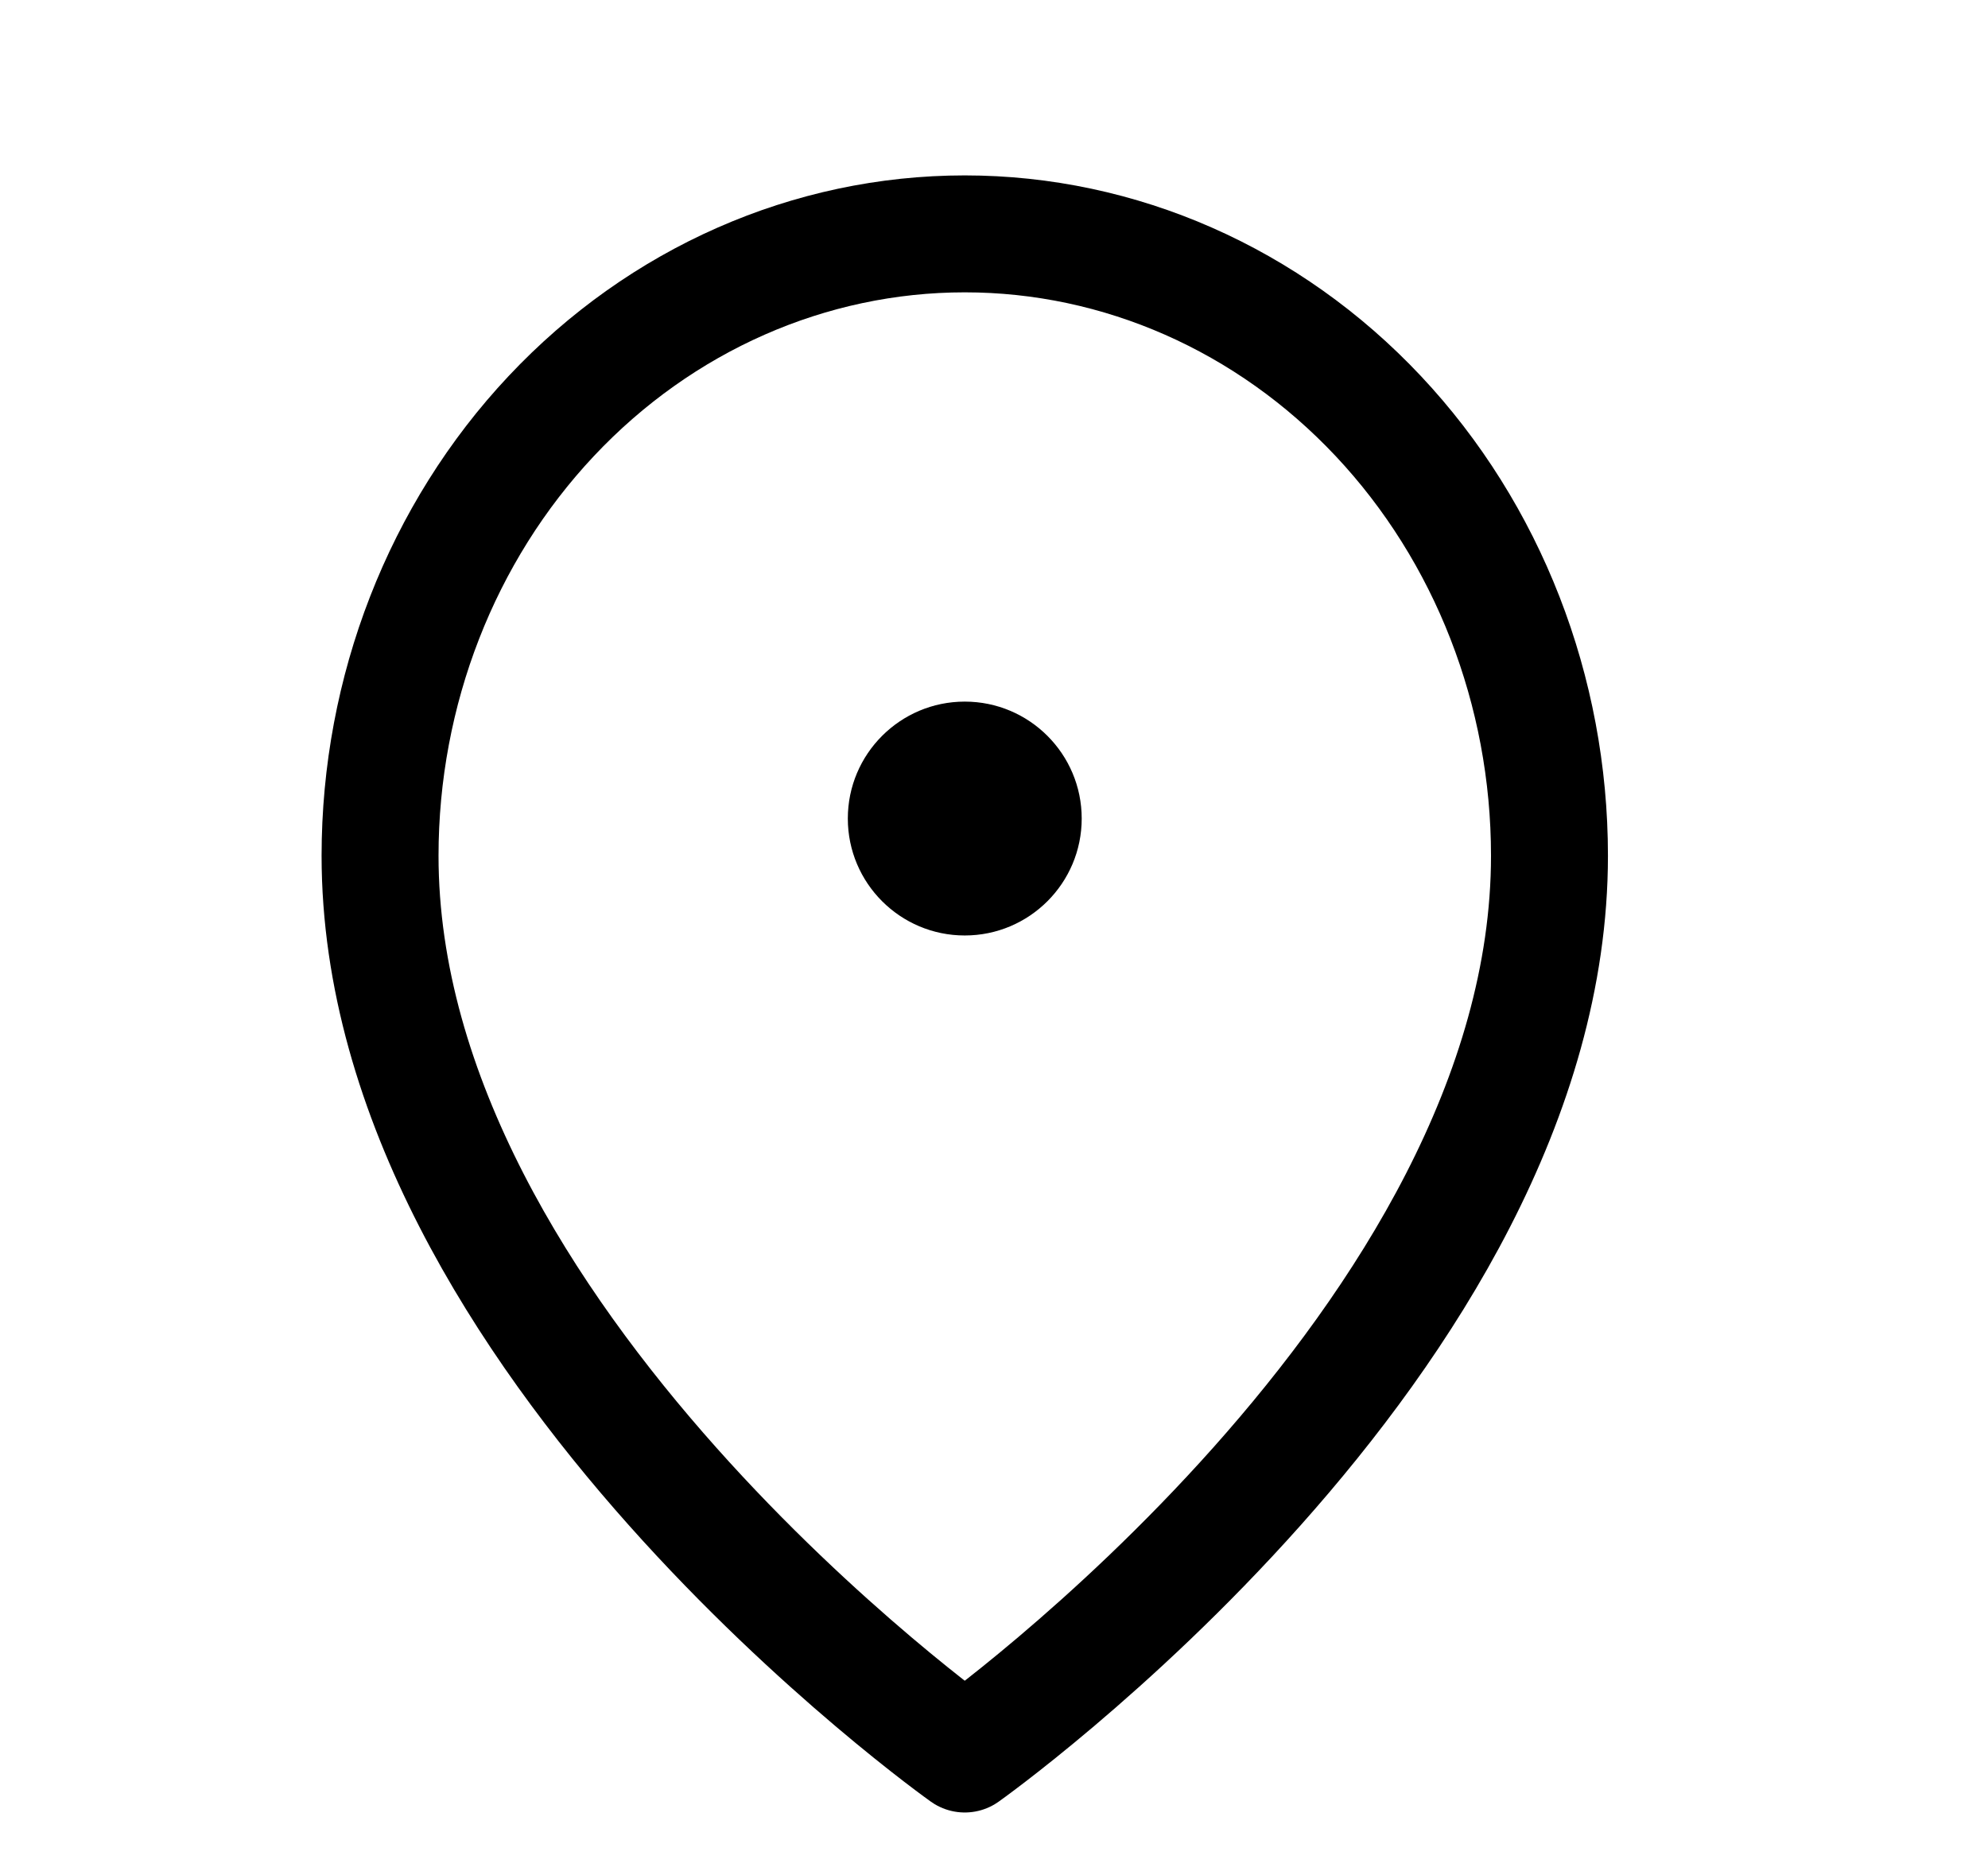 <svg width="17" height="16" viewBox="0 0 17 16" fill="none" xmlns="http://www.w3.org/2000/svg">
<path d="M13.25 7.318C13.25 11.454 8.25 15 8.25 15C8.25 15 3.25 11.454 3.25 7.318C3.25 5.908 3.777 4.555 4.714 3.558C5.652 2.56 6.924 2 8.25 2C9.576 2 10.848 2.56 11.786 3.558C12.723 4.555 13.25 5.908 13.25 7.318Z" stroke="currentColor" stroke-linecap="round" stroke-linejoin="round"/>
<path d="M8.25 8C8.802 8 9.25 7.552 9.25 7C9.25 6.448 8.802 6 8.25 6C7.698 6 7.25 6.448 7.25 7C7.25 7.552 7.698 8 8.25 8Z" fill="currentColor"/>
</svg>

